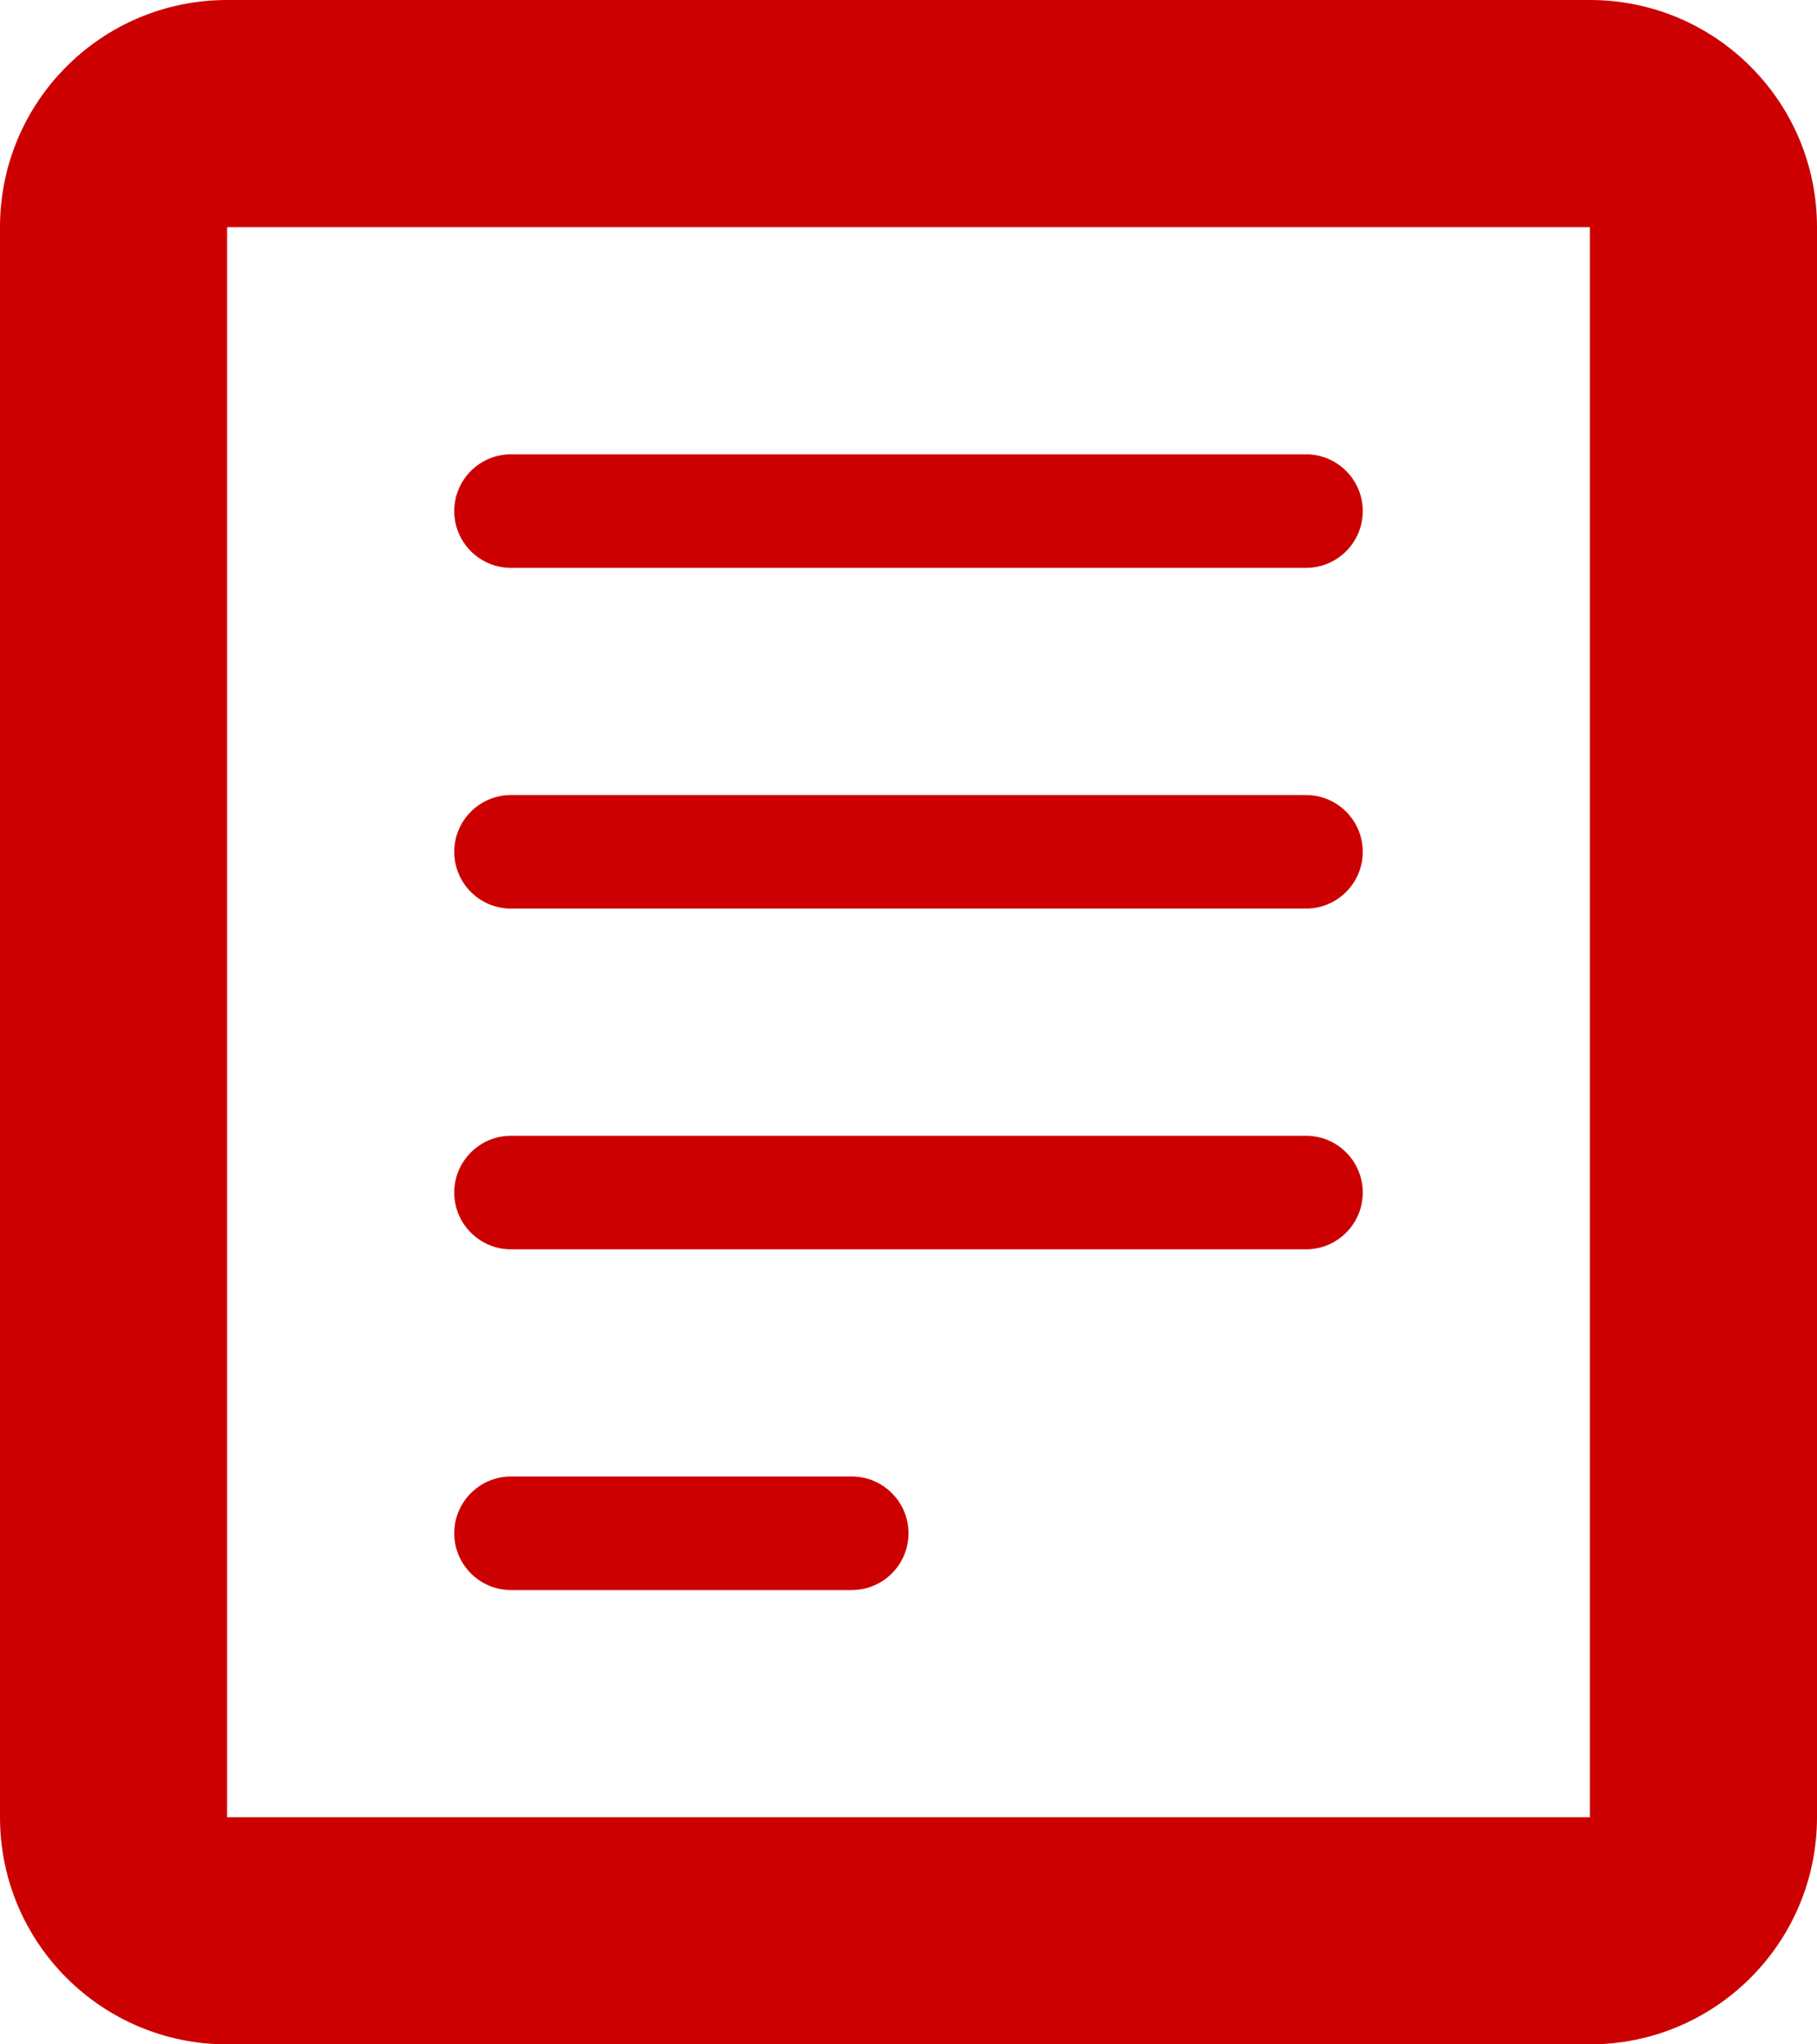 <svg width="16" height="18" viewBox="0 0 16 18" fill="none" xmlns="http://www.w3.org/2000/svg">
<path fill-rule="evenodd" clip-rule="evenodd" d="M0 2C0 0.895 0.895 0 2 0H14C15.105 0 16 0.895 16 2V16C16 17.105 15.105 18 14 18H2C0.895 18 0 17.105 0 16V2ZM14 2V16H2V2H14Z" fill="#CC0000"/>
<path fill-rule="evenodd" clip-rule="evenodd" d="M4 4.5C4 4.224 4.224 4 4.5 4H11.5C11.776 4 12 4.224 12 4.5C12 4.776 11.776 5 11.5 5H4.5C4.224 5 4 4.776 4 4.5Z" fill="#CC0000"/>
<path fill-rule="evenodd" clip-rule="evenodd" d="M4 7.5C4 7.224 4.224 7 4.5 7H11.5C11.776 7 12 7.224 12 7.5C12 7.776 11.776 8 11.5 8H4.5C4.224 8 4 7.776 4 7.5Z" fill="#CC0000"/>
<path fill-rule="evenodd" clip-rule="evenodd" d="M4 10.5C4 10.224 4.224 10 4.5 10H11.5C11.776 10 12 10.224 12 10.5C12 10.776 11.776 11 11.5 11H4.5C4.224 11 4 10.776 4 10.5Z" fill="#CC0000"/>
<path fill-rule="evenodd" clip-rule="evenodd" d="M4 13.5C4 13.224 4.224 13 4.5 13H7.5C7.776 13 8 13.224 8 13.5C8 13.776 7.776 14 7.5 14H4.5C4.224 14 4 13.776 4 13.5Z" fill="#CC0000"/>
</svg>
